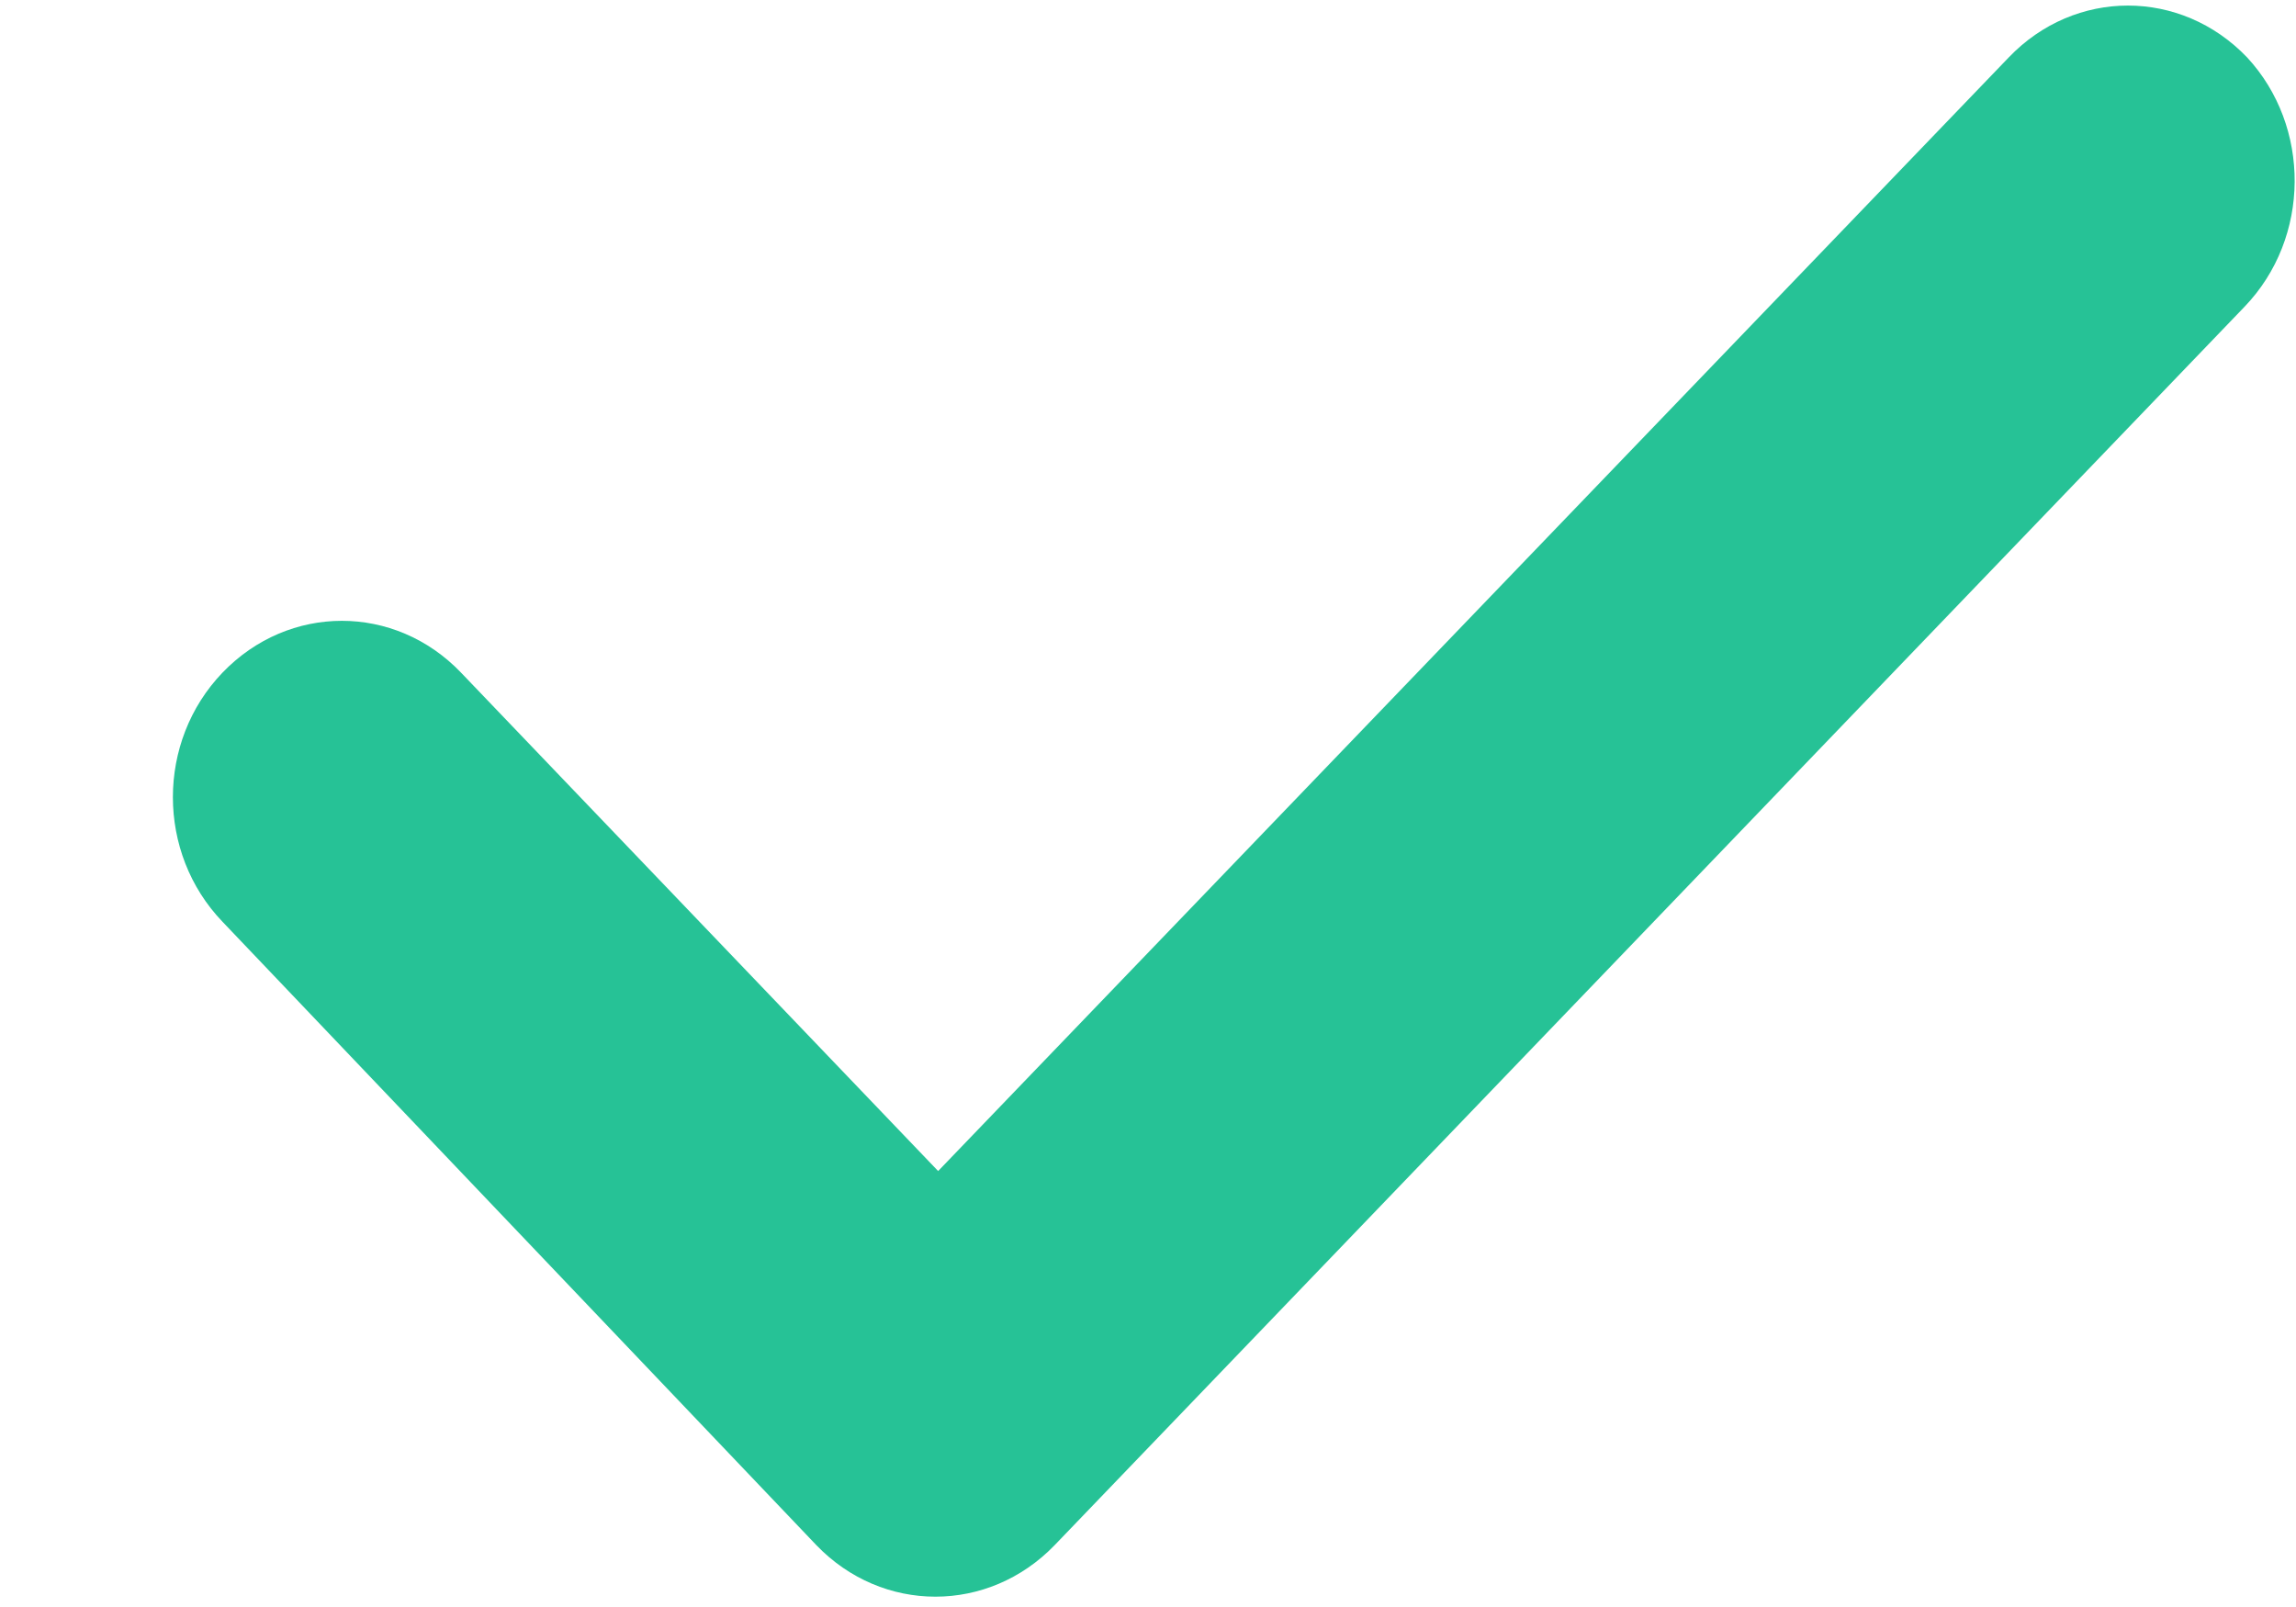<svg width="10" height="7" viewBox="0 0 10 7" fill="none" xmlns="http://www.w3.org/2000/svg">
<path fill-rule="evenodd" clip-rule="evenodd" d="M9.776 1.336L4.594 6.73C4.305 7.03 3.843 7.03 3.555 6.73L0.969 4.015C0.681 3.715 0.681 3.23 0.969 2.93C1.258 2.629 1.72 2.629 2.008 2.93L4.086 5.101L8.749 0.25C9.037 -0.051 9.499 -0.051 9.787 0.25C10.065 0.55 10.065 1.035 9.776 1.336Z" fill="#26C296"/>
</svg>
